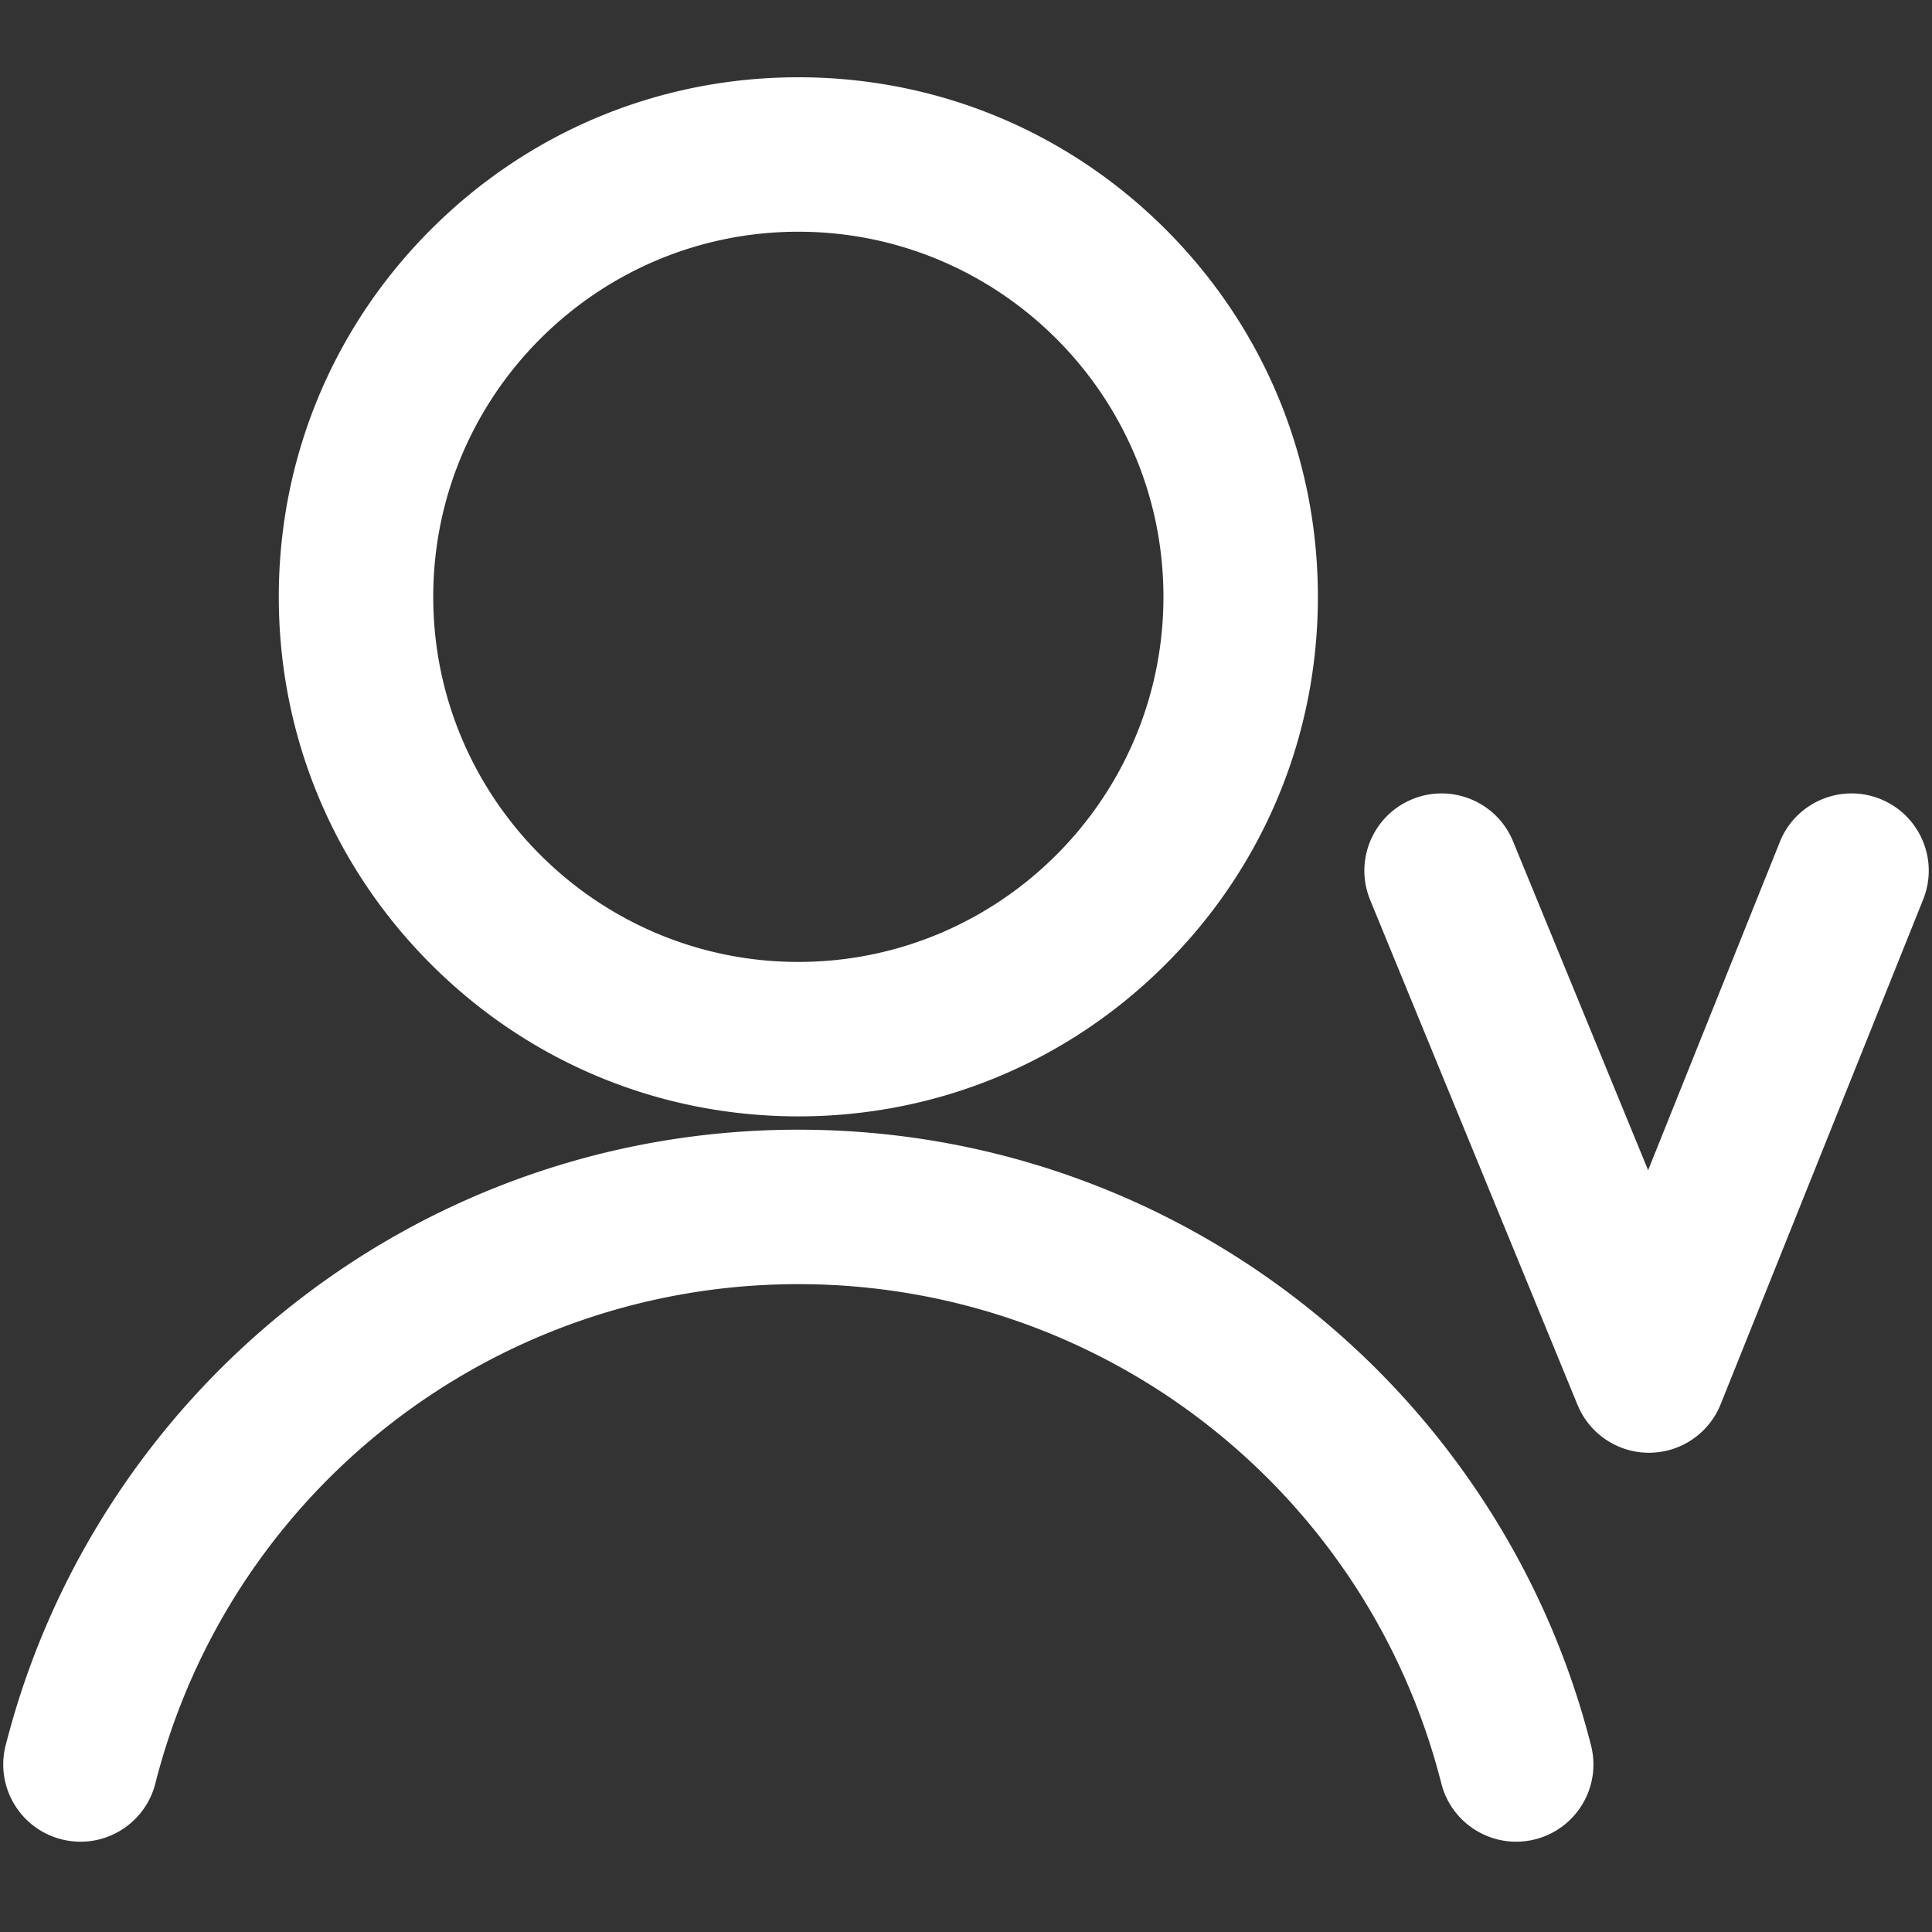 <?xml version="1.0" standalone="no"?><!DOCTYPE svg PUBLIC "-//W3C//DTD SVG 1.1//EN" "http://www.w3.org/Graphics/SVG/1.1/DTD/svg11.dtd"><svg t="1650942308152" class="icon" viewBox="0 0 1024 1024" version="1.1" xmlns="http://www.w3.org/2000/svg" p-id="4101" xmlns:xlink="http://www.w3.org/1999/xlink" width="200" height="200"><rect x="0" y="0" width="1024" height="1024" fill="#333333" stroke="none"/><defs><style type="text/css">@font-face { font-family: feedback-iconfont; src: url("//at.alicdn.com/t/font_1031158_u69w8yhxdu.woff2?t=1630033759944") format("woff2"), url("//at.alicdn.com/t/font_1031158_u69w8yhxdu.woff?t=1630033759944") format("woff"), url("//at.alicdn.com/t/font_1031158_u69w8yhxdu.ttf?t=1630033759944") format("truetype"); }
</style></defs><path d="M423.135 591.702c73.554 0 142.707-28.643 194.719-80.655 52.011-52.01 80.655-121.162 80.655-194.717s-28.645-142.709-80.655-194.72C565.842 69.6 496.69 40.957 423.135 40.957S280.428 69.599 228.416 121.61c-52.011 52.01-80.655 121.163-80.655 194.719s28.645 142.707 80.655 194.717c52.012 52.012 121.164 80.655 194.72 80.655z m0-468.883c106.701 0 193.51 86.808 193.51 193.51 0 106.702-86.809 193.51-193.51 193.51s-193.51-86.808-193.51-193.51c0-106.702 86.809-193.51 193.51-193.51z m362.813 672.11c-25.813-39.39-57.674-74.156-94.7-103.333-37.404-29.476-79.05-52.428-123.779-68.217-46.28-16.337-94.84-24.621-144.333-24.621s-98.054 8.284-144.333 24.62c-44.73 15.79-86.375 38.742-123.78 68.218-37.026 29.178-68.887 63.944-94.7 103.333-26.265 40.08-45.555 83.88-57.33 130.183-5.573 21.909 7.67 44.186 29.58 49.758 21.908 5.574 44.186-7.67 49.758-29.58 39.634-155.832 179.779-264.668 340.806-264.668S724.31 789.457 763.943 945.29c4.711 18.525 21.364 30.853 39.64 30.853 3.339 0 6.734-0.411 10.118-1.273 21.91-5.572 35.153-27.85 29.58-49.758-11.777-46.303-31.066-90.103-57.333-130.183zM996.58 423.484c-20.978-8.418-44.811 1.767-53.23 22.748L873.54 620.238l-71.597-174.317c-8.59-20.911-32.503-30.9-53.415-22.312-20.911 8.59-30.9 32.504-22.311 53.414L836.124 744.61a40.931 40.931 0 0 0 37.861 25.38h0.17a40.934 40.934 0 0 0 37.822-25.69l107.352-267.587c8.416-20.98-1.769-44.812-22.75-53.229z" fill="#ffffff" p-id="4102"></path></svg>